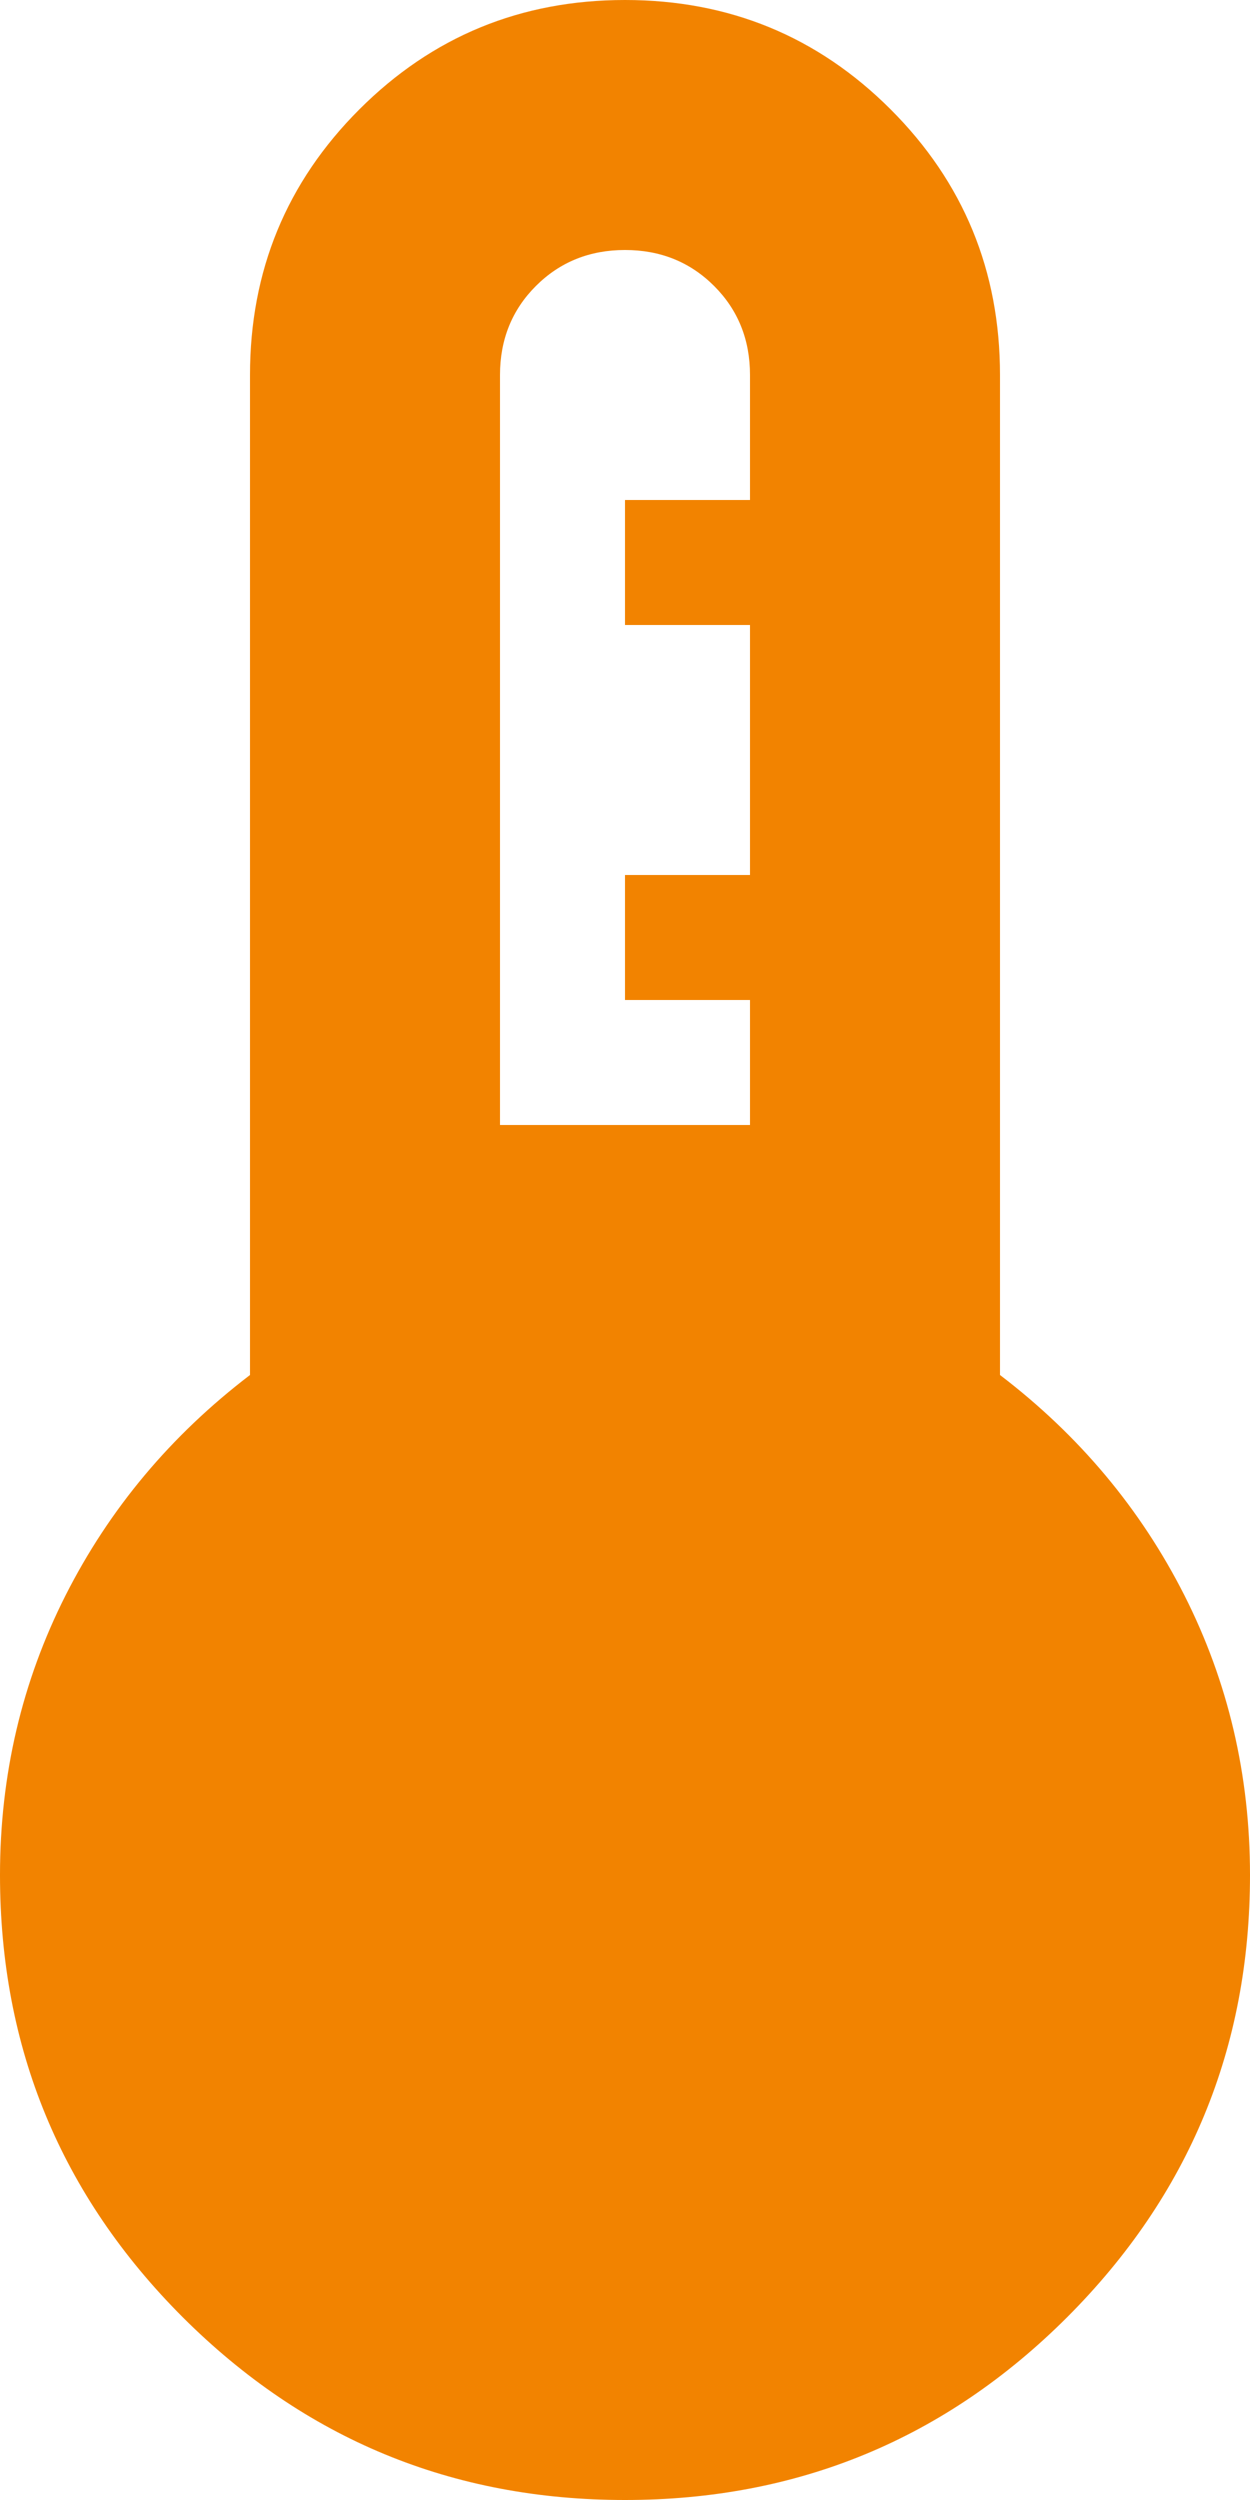 <svg width="10" height="20" viewBox="0 0 10 20" fill="none" xmlns="http://www.w3.org/2000/svg">
<path d="M5 20C3.617 20 2.438 19.512 1.462 18.538C0.487 17.562 0 16.383 0 15C0 14.2 0.175 13.454 0.525 12.762C0.875 12.071 1.367 11.483 2 11V3C2 2.167 2.292 1.458 2.875 0.875C3.458 0.292 4.167 0 5 0C5.833 0 6.542 0.292 7.125 0.875C7.708 1.458 8 2.167 8 3V11C8.633 11.483 9.125 12.071 9.475 12.762C9.825 13.454 10 14.2 10 15C10 16.383 9.512 17.562 8.537 18.538C7.562 19.512 6.383 20 5 20ZM4 9H6V8H5V7H6V5H5V4H6V3C6 2.717 5.904 2.479 5.713 2.288C5.521 2.096 5.283 2 5 2C4.717 2 4.479 2.096 4.287 2.288C4.096 2.479 4 2.717 4 3V9Z" fill="#F28300"/>
</svg>
